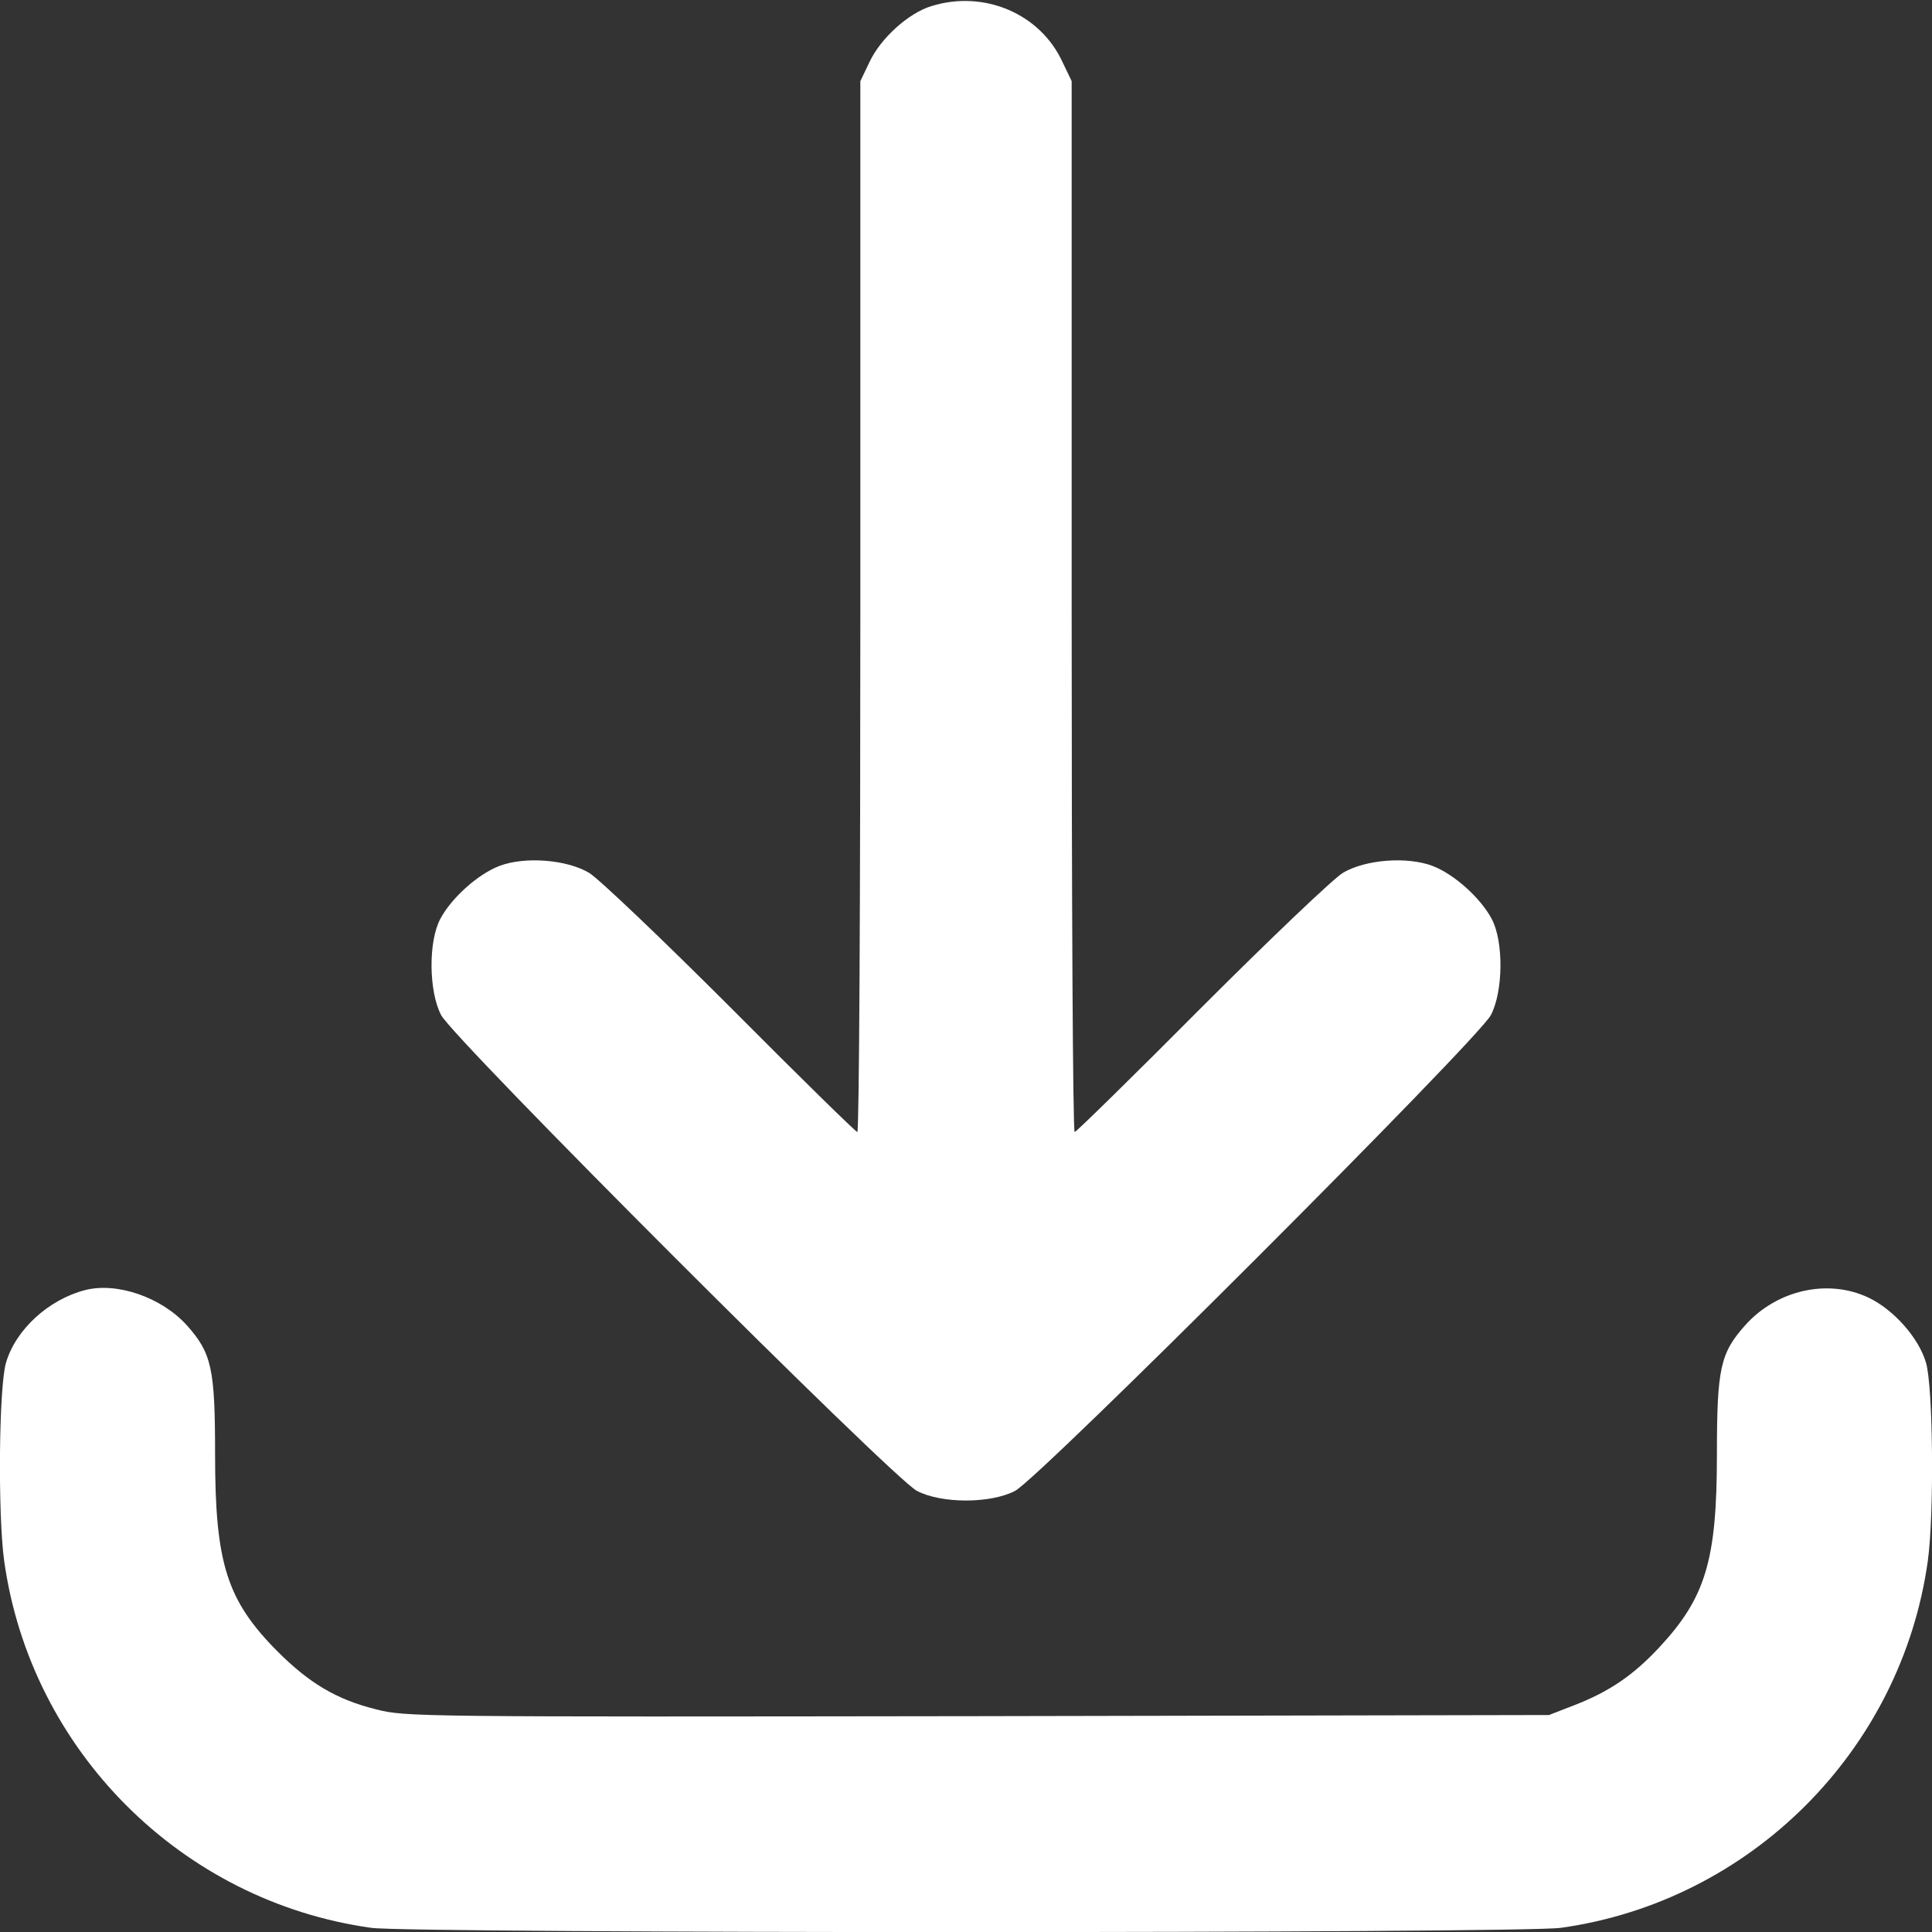 <?xml version="1.0" standalone="no"?>
<!DOCTYPE svg PUBLIC "-//W3C//DTD SVG 20010904//EN"
 "http://www.w3.org/TR/2001/REC-SVG-20010904/DTD/svg10.dtd">
<svg version="1.0" xmlns="http://www.w3.org/2000/svg"
 width="512pt" height="512pt" viewBox="0 0 512 512"
 preserveAspectRatio="xMidYMid meet">

<rect x="0" y="0" width="512" height="512" fill="#333333" stroke="none"/>

<g transform="translate(0,512) scale(0.1,-0.1)"
fill="#ffffff" stroke="none">
<path d="M2469 5104 c-61 -18 -136 -86 -165 -149 l-24 -50 0 -1392 c0 -766 -3
-1393 -8 -1393 -4 0 -156 149 -337 331 -182 182 -350 342 -374 356 -59 35
-170 44 -238 18 -57 -22 -127 -85 -156 -140 -32 -59 -31 -192 2 -255 32 -63
1198 -1229 1261 -1261 65 -34 195 -34 260 0 63 32 1229 1198 1261 1261 33 63
34 196 2 255 -29 55 -99 118 -156 140 -68 26 -179 17 -238 -18 -24 -14 -192
-174 -374 -356 -181 -182 -333 -331 -337 -331 -5 0 -8 627 -8 1393 l0 1392
-24 50 c-59 129 -208 192 -347 149z"/>
<path d="M225 1701 c-96 -25 -183 -104 -209 -192 -19 -63 -22 -401 -5 -525 70
-503 470 -903 973 -973 108 -15 3044 -15 3152 0 503 70 903 470 973 973 17
124 14 462 -5 525 -19 65 -85 140 -152 172 -107 51 -243 21 -327 -73 -66 -74
-75 -114 -75 -343 0 -280 -30 -379 -153 -511 -68 -73 -132 -117 -225 -153
l-67 -26 -1515 -3 c-1483 -2 -1516 -2 -1593 18 -105 26 -177 69 -262 154 -134
135 -165 233 -165 521 0 229 -9 269 -75 343 -67 74 -185 115 -270 93z"/>
</g>
</svg>
